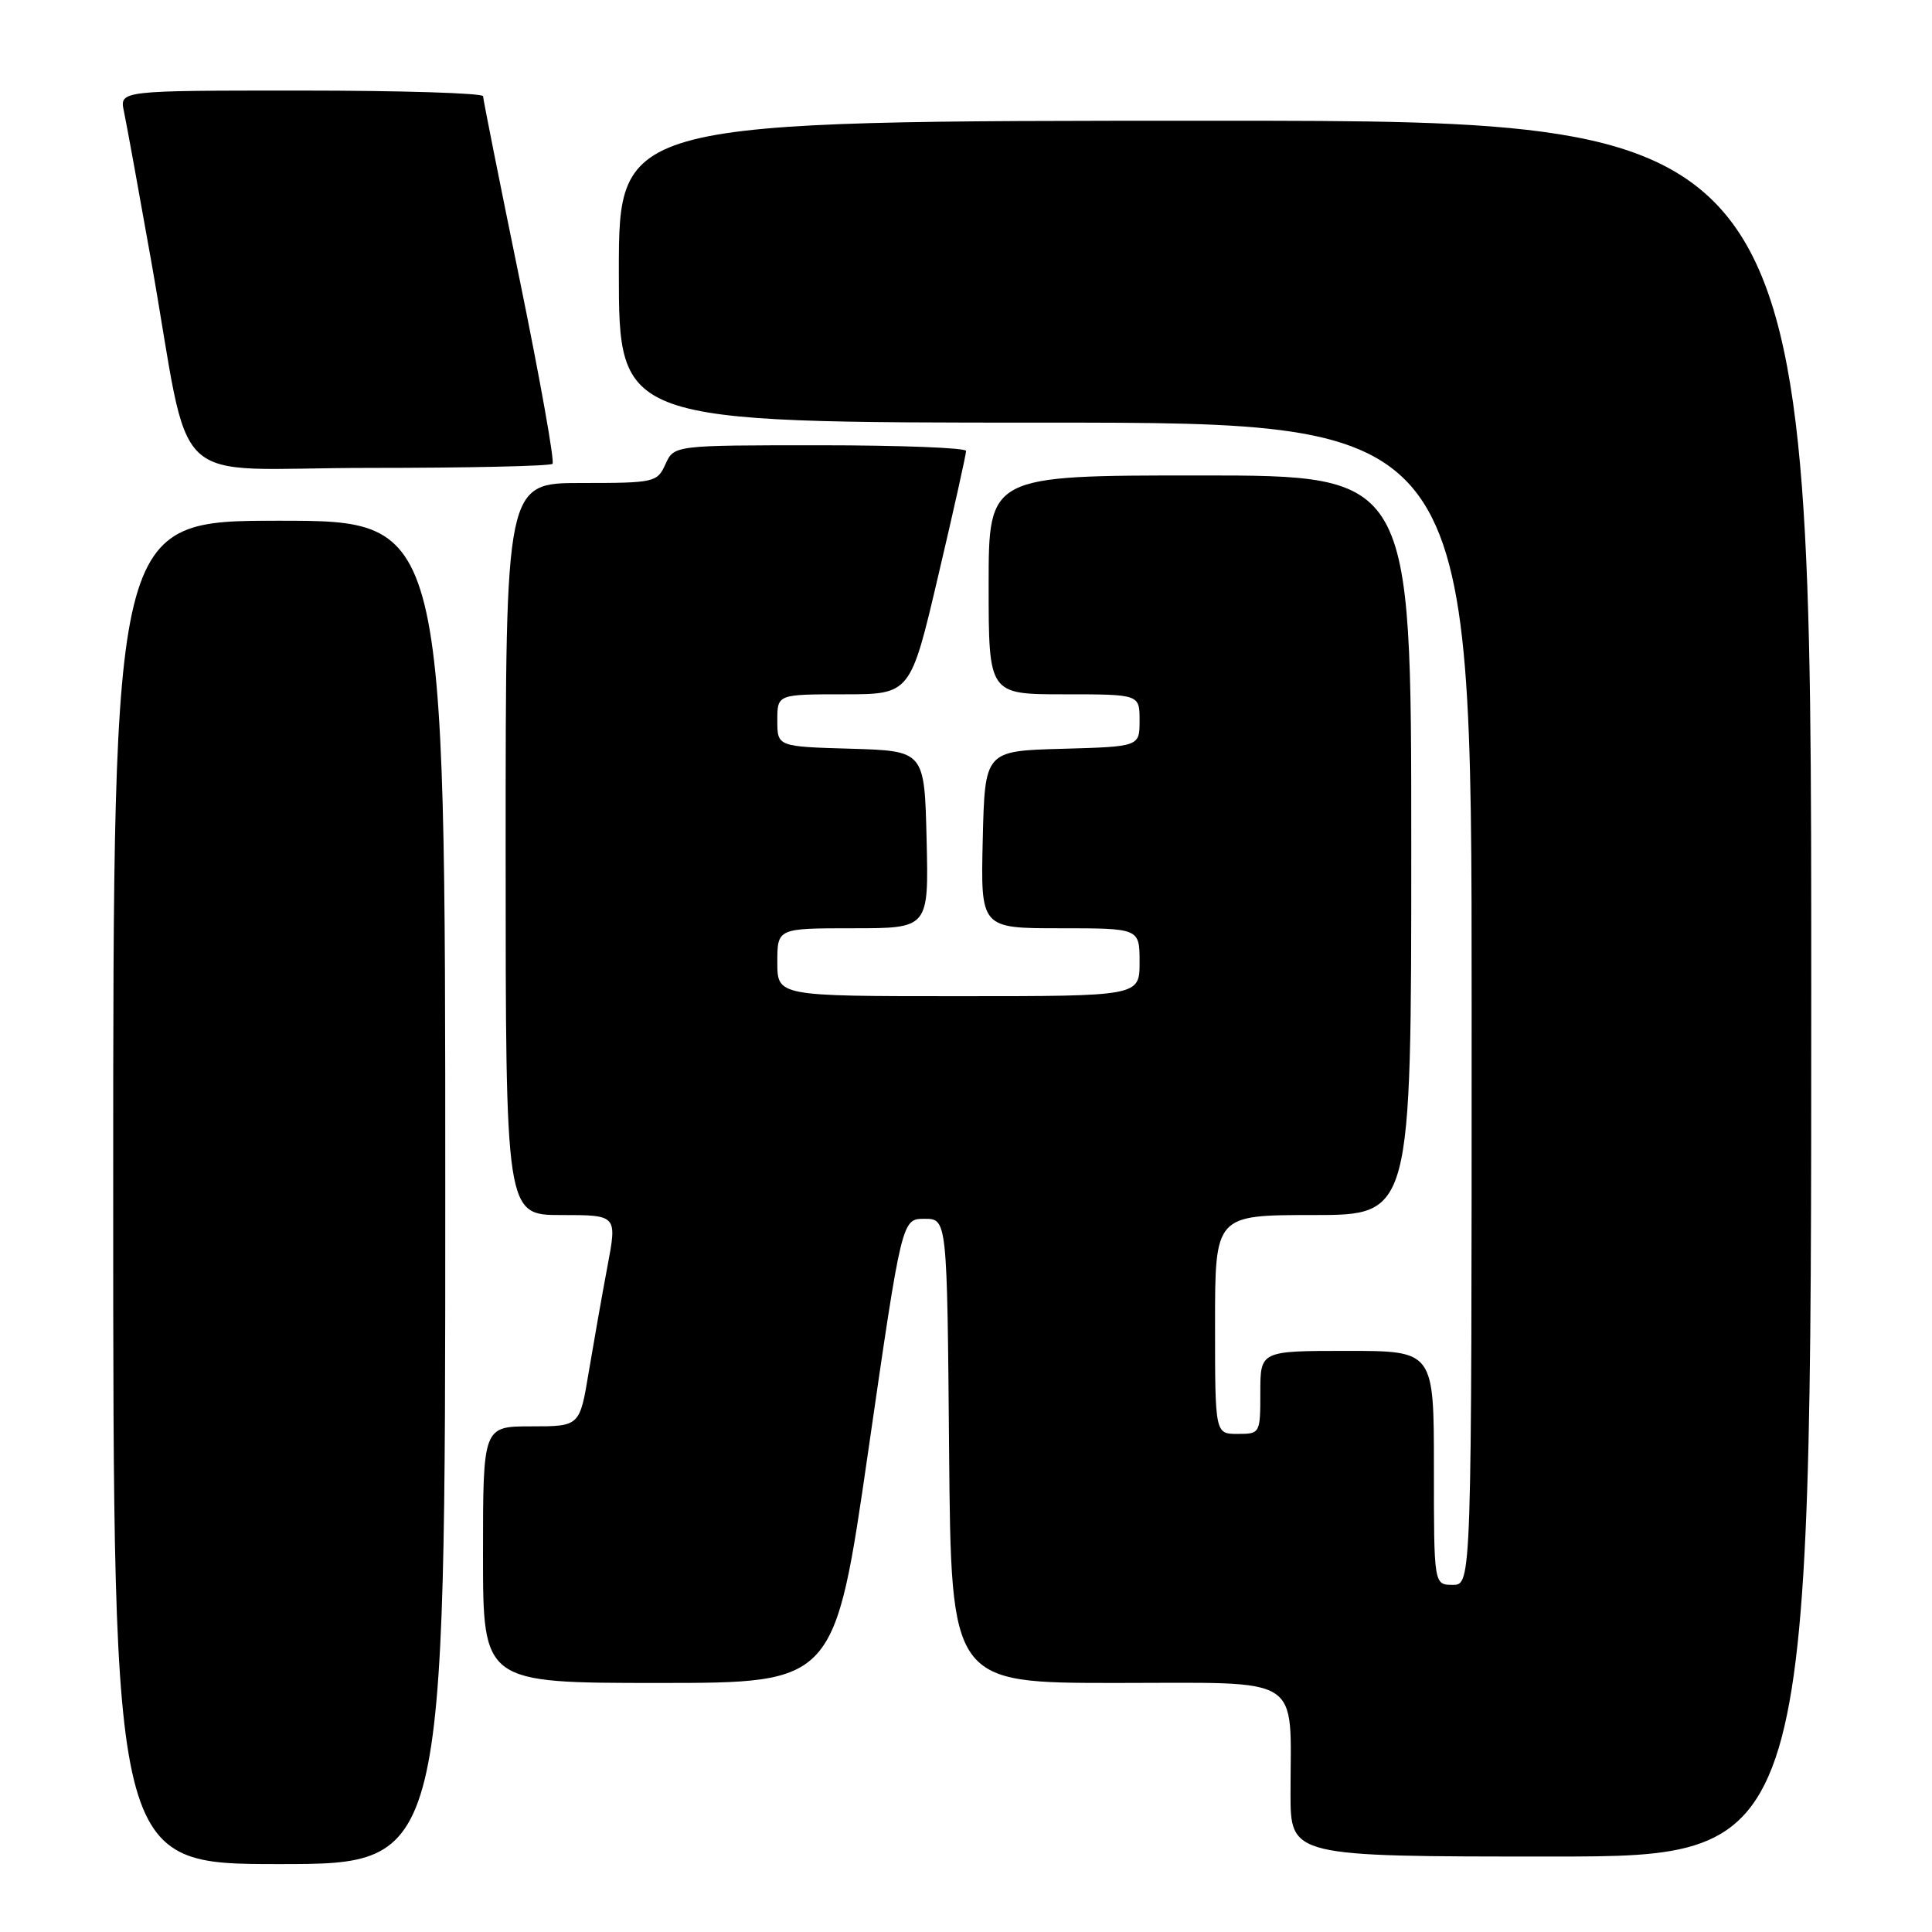 <?xml version="1.0" encoding="UTF-8" standalone="no"?>
<!DOCTYPE svg PUBLIC "-//W3C//DTD SVG 1.1//EN" "http://www.w3.org/Graphics/SVG/1.1/DTD/svg11.dtd" >
<svg xmlns="http://www.w3.org/2000/svg" xmlns:xlink="http://www.w3.org/1999/xlink" version="1.1" viewBox="0 0 256 256">
 <g >
 <path fill="currentColor"
d=" M 59.00 158.00 C 59.00 69.00 59.00 69.00 37.00 69.00 C 15.00 69.00 15.00 69.00 15.00 158.00 C 15.00 247.00 15.00 247.00 37.00 247.00 C 59.00 247.00 59.00 247.00 59.00 158.00 Z  M 240.00 131.00 C 240.00 16.00 240.00 16.00 161.00 16.00 C 82.00 16.00 82.00 16.00 82.00 36.00 C 82.00 56.00 82.00 56.00 138.50 56.00 C 195.00 56.00 195.00 56.00 195.00 133.00 C 195.00 210.00 195.00 210.00 192.50 210.00 C 190.00 210.00 190.00 210.00 190.00 194.50 C 190.00 179.00 190.00 179.00 178.50 179.00 C 167.00 179.00 167.00 179.00 167.00 184.50 C 167.00 189.94 166.97 190.00 164.00 190.00 C 161.00 190.00 161.00 190.00 161.00 175.50 C 161.00 161.00 161.00 161.00 174.00 161.00 C 187.00 161.00 187.00 161.00 187.00 112.00 C 187.00 63.00 187.00 63.00 159.00 63.00 C 131.00 63.00 131.00 63.00 131.00 77.50 C 131.00 92.00 131.00 92.00 141.00 92.00 C 151.00 92.00 151.00 92.00 151.00 95.47 C 151.00 98.93 151.00 98.93 140.75 99.22 C 130.50 99.50 130.50 99.50 130.22 111.25 C 129.94 123.00 129.94 123.00 140.47 123.00 C 151.00 123.00 151.00 123.00 151.00 127.50 C 151.00 132.00 151.00 132.00 127.00 132.00 C 103.00 132.00 103.00 132.00 103.00 127.50 C 103.00 123.00 103.00 123.00 113.03 123.00 C 123.06 123.00 123.06 123.00 122.78 111.25 C 122.50 99.50 122.50 99.50 112.75 99.21 C 103.00 98.93 103.00 98.93 103.00 95.46 C 103.00 92.00 103.00 92.00 111.82 92.00 C 120.64 92.00 120.64 92.00 124.33 76.25 C 126.37 67.59 128.02 60.16 128.01 59.75 C 128.01 59.34 119.30 59.00 108.66 59.00 C 89.32 59.00 89.32 59.00 88.18 61.50 C 87.08 63.92 86.74 64.00 77.02 64.00 C 67.00 64.00 67.00 64.00 67.00 112.50 C 67.00 161.00 67.00 161.00 74.38 161.00 C 81.77 161.00 81.77 161.00 80.50 167.75 C 79.80 171.46 78.69 177.76 78.02 181.75 C 76.82 189.00 76.82 189.00 70.41 189.00 C 64.00 189.00 64.00 189.00 64.00 206.00 C 64.00 223.00 64.00 223.00 87.30 223.00 C 110.60 223.00 110.60 223.00 115.05 192.25 C 119.50 161.50 119.50 161.50 122.50 161.50 C 125.50 161.50 125.50 161.50 125.76 192.25 C 126.03 223.00 126.03 223.00 147.89 223.00 C 173.01 223.00 171.00 221.73 171.00 237.62 C 171.00 246.00 171.00 246.00 205.50 246.00 C 240.00 246.00 240.00 246.00 240.00 131.00 Z  M 73.21 61.46 C 73.51 61.16 71.56 50.25 68.89 37.21 C 66.21 24.17 64.02 13.16 64.01 12.75 C 64.00 12.34 53.16 12.00 39.92 12.00 C 15.84 12.00 15.84 12.00 16.42 14.75 C 16.74 16.26 18.36 25.15 20.02 34.50 C 25.55 65.73 21.64 62.00 48.90 62.00 C 61.97 62.00 72.91 61.76 73.21 61.46 Z "/>
</g>
</svg>